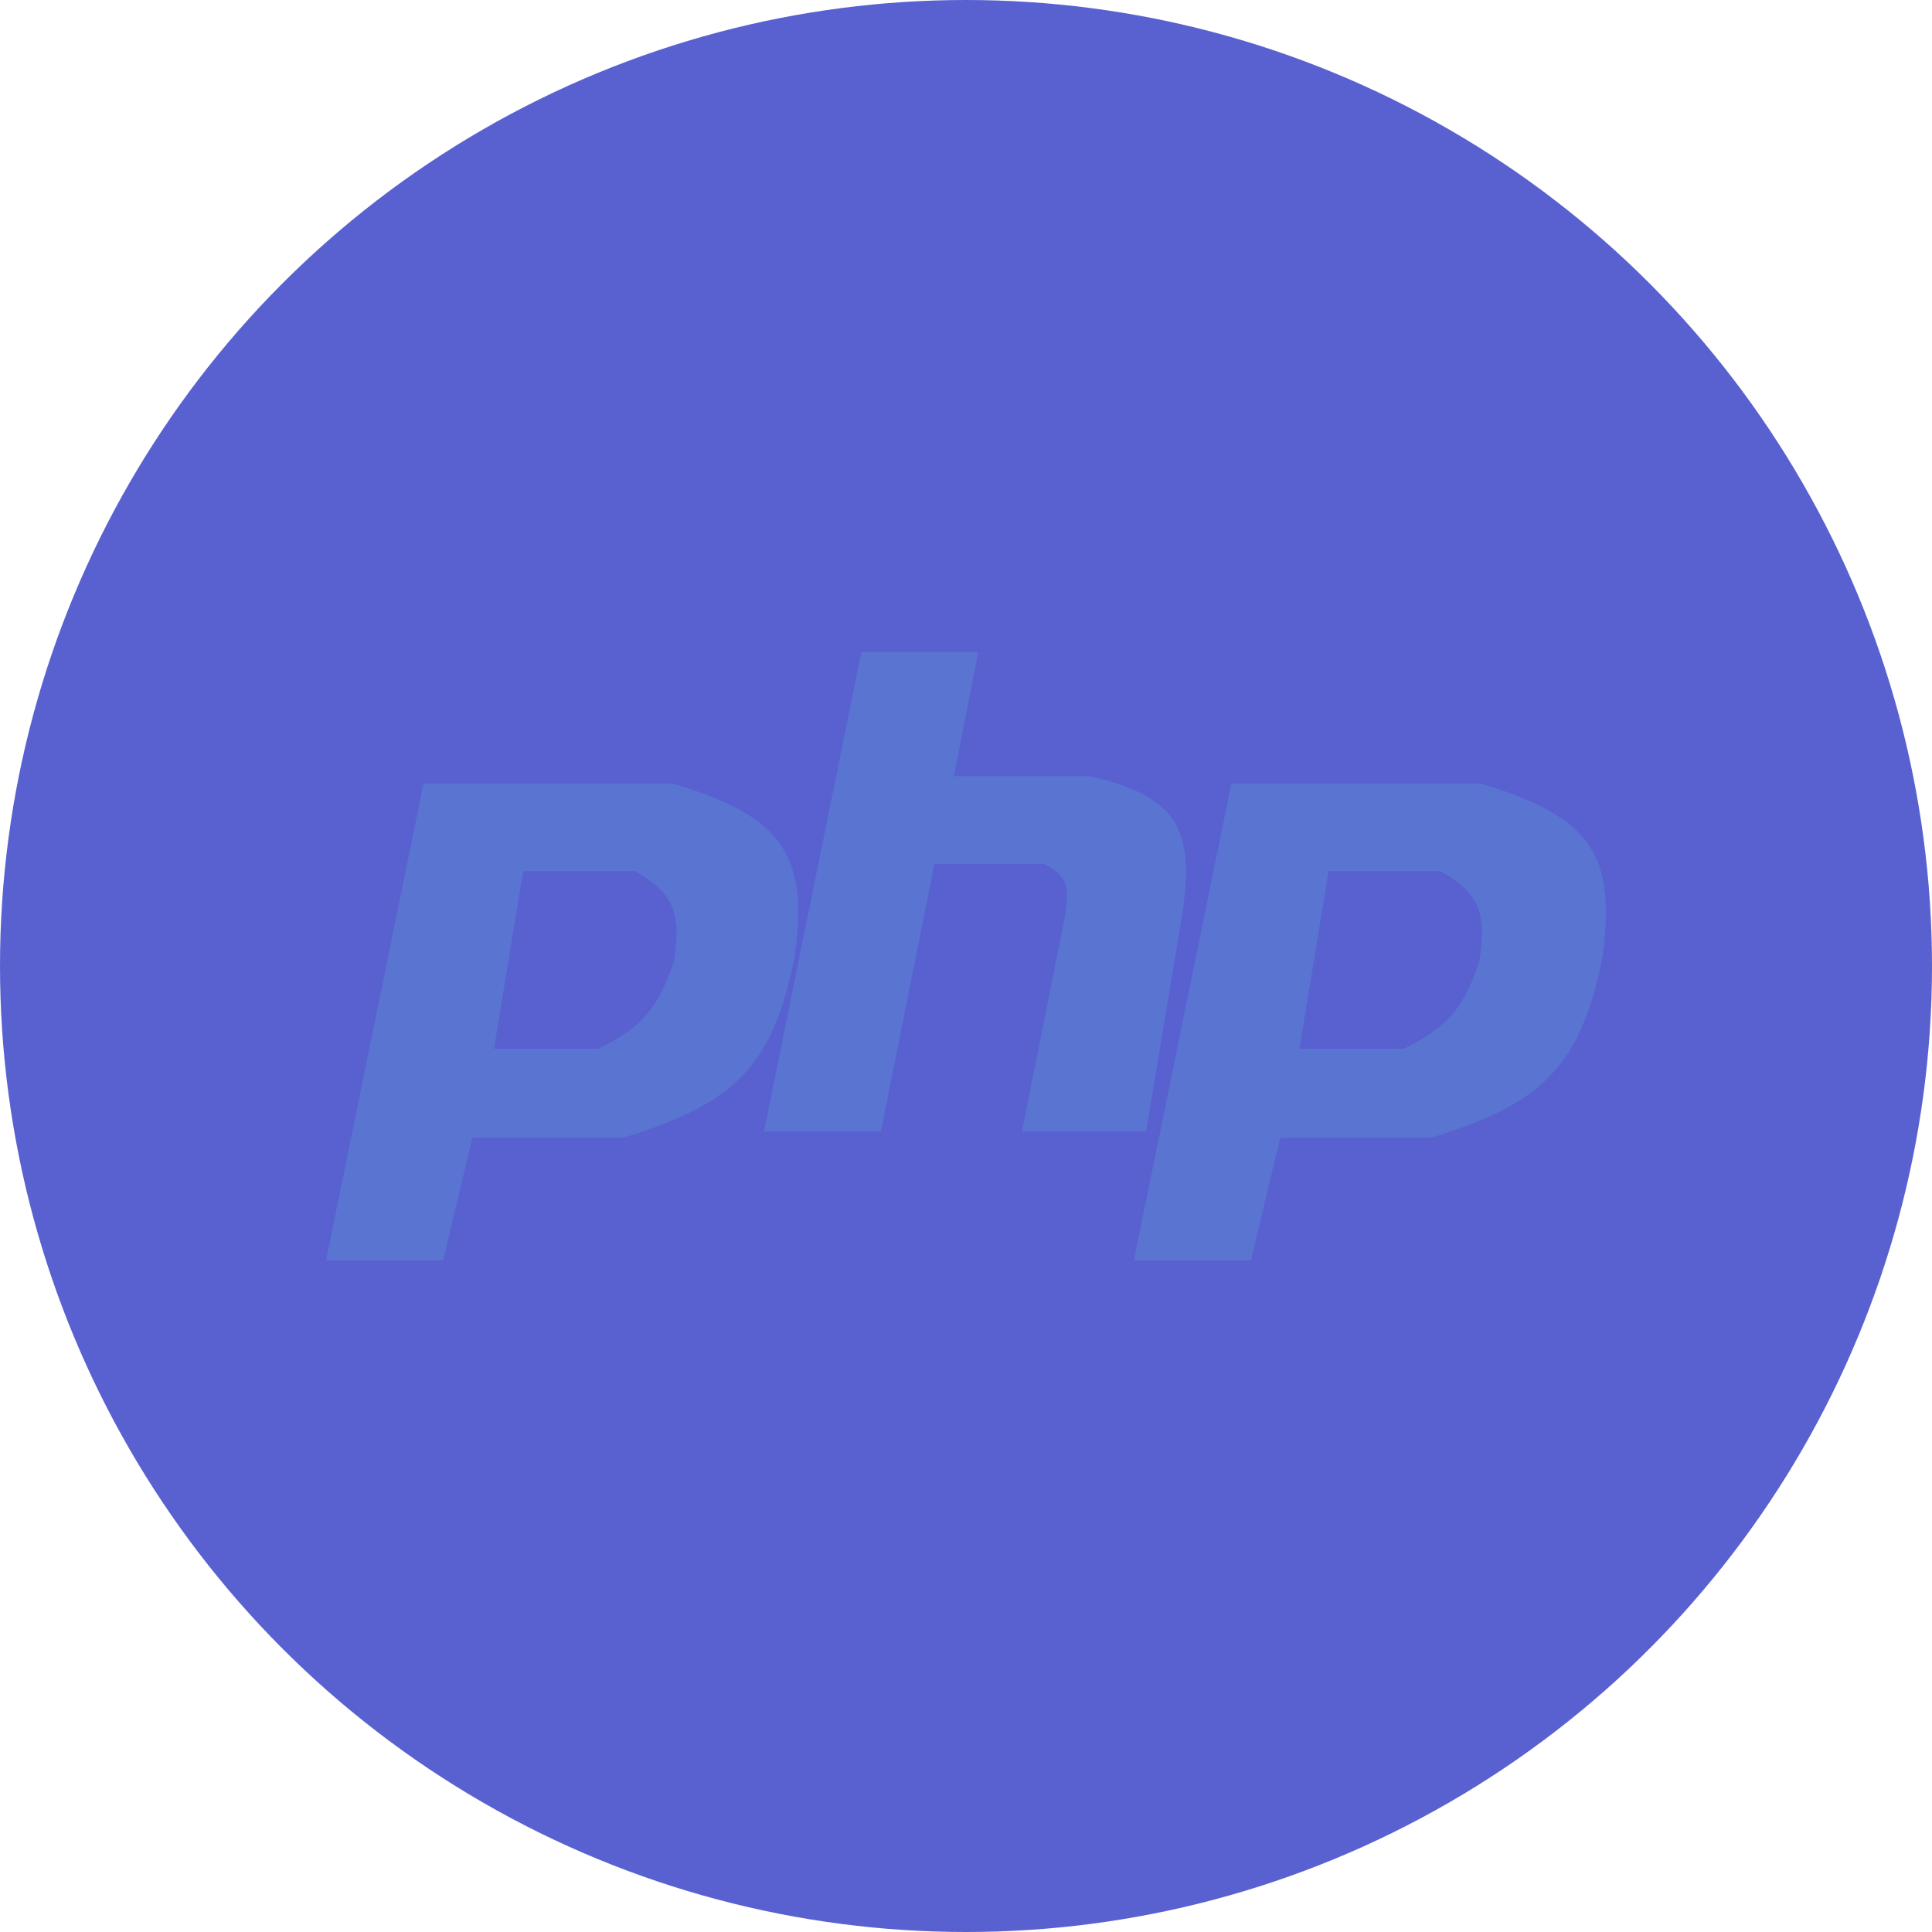 <svg width="66" height="66" viewBox="0 0 66 66" fill="none" xmlns="http://www.w3.org/2000/svg">
<circle cx="33" cy="33" r="33" fill="#5961d1"/>
<path d="M26.101 38.652L29.426 22.277H33.416L32.585 26.516H37.24C40.252 27.221 40.792 28.335 40.398 31.171L39.151 38.652H34.912L36.408 31.171C36.549 30.223 36.376 29.861 35.66 29.509H31.92L30.091 38.652H26.101Z" fill="#5975d1f5"/>
<path d="M11.139 43.058L14.47 26.766H22.965C26.835 27.898 27.633 29.297 27.13 32.773C26.392 36.337 25.156 37.701 21.299 38.862H16.136L15.136 43.058H11.139Z" fill="#5975d1f5"/>
<path d="M38.735 43.058L42.067 26.766H50.562C54.431 27.898 55.229 29.297 54.726 32.773C53.989 36.337 52.753 37.701 48.896 38.862H43.733L42.733 43.058H38.735Z" fill="#5975d1f5"/>
<path d="M17.872 29.758L16.874 35.826H20.448C21.941 35.092 22.493 34.428 23.025 32.834C23.263 31.254 23.069 30.532 21.695 29.758H17.872Z" fill="#5961d1"/>
<path d="M45.386 29.758L44.388 35.826H47.962C49.455 35.092 50.008 34.428 50.539 32.834C50.777 31.254 50.583 30.532 49.209 29.758H45.386Z" fill="#5961d1"/>
</svg>
